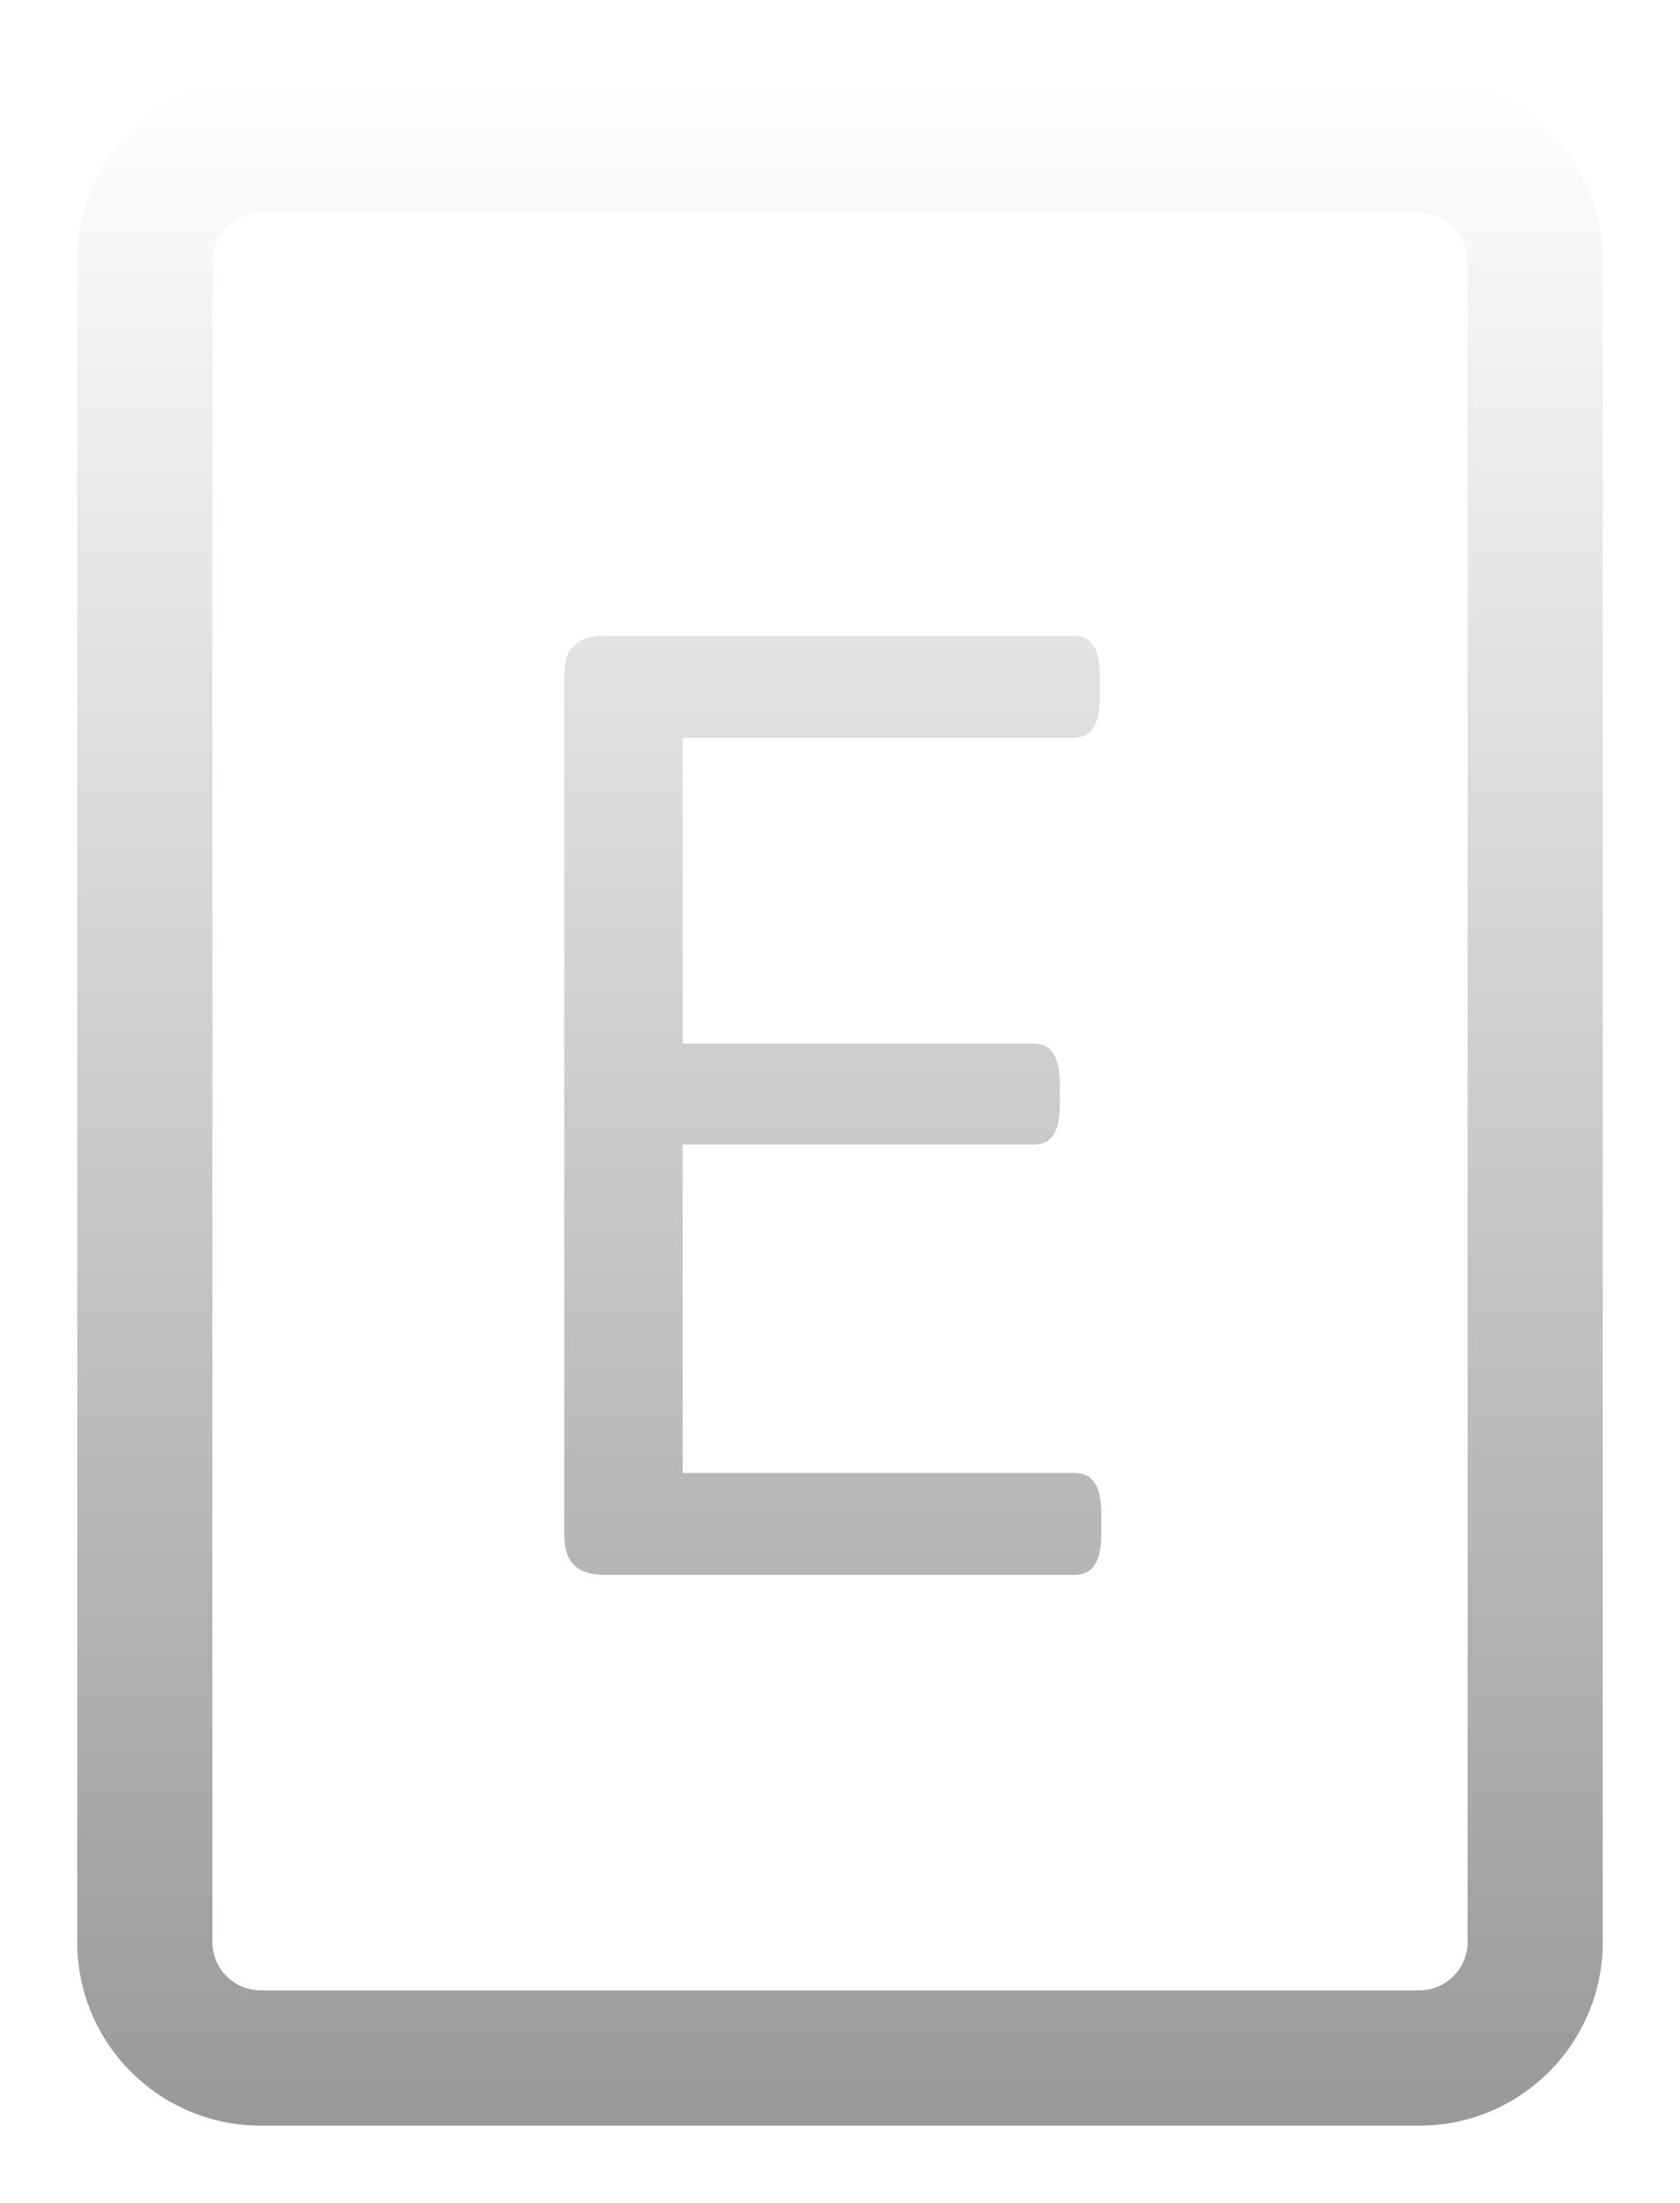 <svg width="87" height="114" viewBox="0 0 87 114" fill="none" xmlns="http://www.w3.org/2000/svg">
<g filter="url(#filter0_d_3_226)">
<path fill-rule="evenodd" clip-rule="evenodd" d="M13.5 0C8.253 0 4 4.253 4 9.5V96.5C4 101.747 8.253 106 13.5 106H73.5C78.747 106 83 101.747 83 96.5V9.5C83 4.253 78.747 0 73.5 0H13.5ZM11 9.5C11 8.119 12.119 7 13.5 7H73.5C74.881 7 76 8.119 76 9.5V96.5C76 97.881 74.881 99 73.5 99H13.5C12.119 99 11 97.881 11 96.5V9.5ZM29.727 76.992C30.065 77.331 30.599 77.5 31.328 77.5H55.625C56.12 77.5 56.471 77.331 56.68 76.992C56.914 76.654 57.031 76.133 57.031 75.43V74.297C57.031 73.568 56.914 73.047 56.68 72.734C56.471 72.396 56.12 72.227 55.625 72.227H35.352V55.234H53.477C53.971 55.234 54.323 55.078 54.531 54.766C54.766 54.427 54.883 53.893 54.883 53.164V52.109C54.883 51.38 54.766 50.846 54.531 50.508C54.323 50.169 53.971 50 53.477 50H35.352V34.18H55.547C56.042 34.18 56.393 34.01 56.602 33.672C56.836 33.333 56.953 32.812 56.953 32.109V30.977C56.953 30.221 56.836 29.688 56.602 29.375C56.393 29.062 56.042 28.906 55.547 28.906H31.328C30.599 28.906 30.065 29.076 29.727 29.414C29.388 29.727 29.219 30.247 29.219 30.977V75.43C29.219 76.133 29.388 76.654 29.727 76.992Z" fill="url(#paint0_linear_3_226)"/>
</g>
<defs>
<filter id="filter0_d_3_226" x="0" y="0" width="87" height="114" filterUnits="userSpaceOnUse" color-interpolation-filters="sRGB">
<feFlood flood-opacity="0" result="BackgroundImageFix"/>
<feColorMatrix in="SourceAlpha" type="matrix" values="0 0 0 0 0 0 0 0 0 0 0 0 0 0 0 0 0 0 127 0" result="hardAlpha"/>
<feOffset dy="4"/>
<feGaussianBlur stdDeviation="2"/>
<feComposite in2="hardAlpha" operator="out"/>
<feColorMatrix type="matrix" values="0 0 0 0 0 0 0 0 0 0 0 0 0 0 0 0 0 0 0.25 0"/>
<feBlend mode="normal" in2="BackgroundImageFix" result="effect1_dropShadow_3_226"/>
<feBlend mode="normal" in="SourceGraphic" in2="effect1_dropShadow_3_226" result="shape"/>
</filter>
<linearGradient id="paint0_linear_3_226" x1="43.5" y1="0" x2="43.5" y2="106" gradientUnits="userSpaceOnUse">
<stop stop-color="white"/>
<stop offset="1" stop-color="#999999"/>
</linearGradient>
</defs>
</svg>
